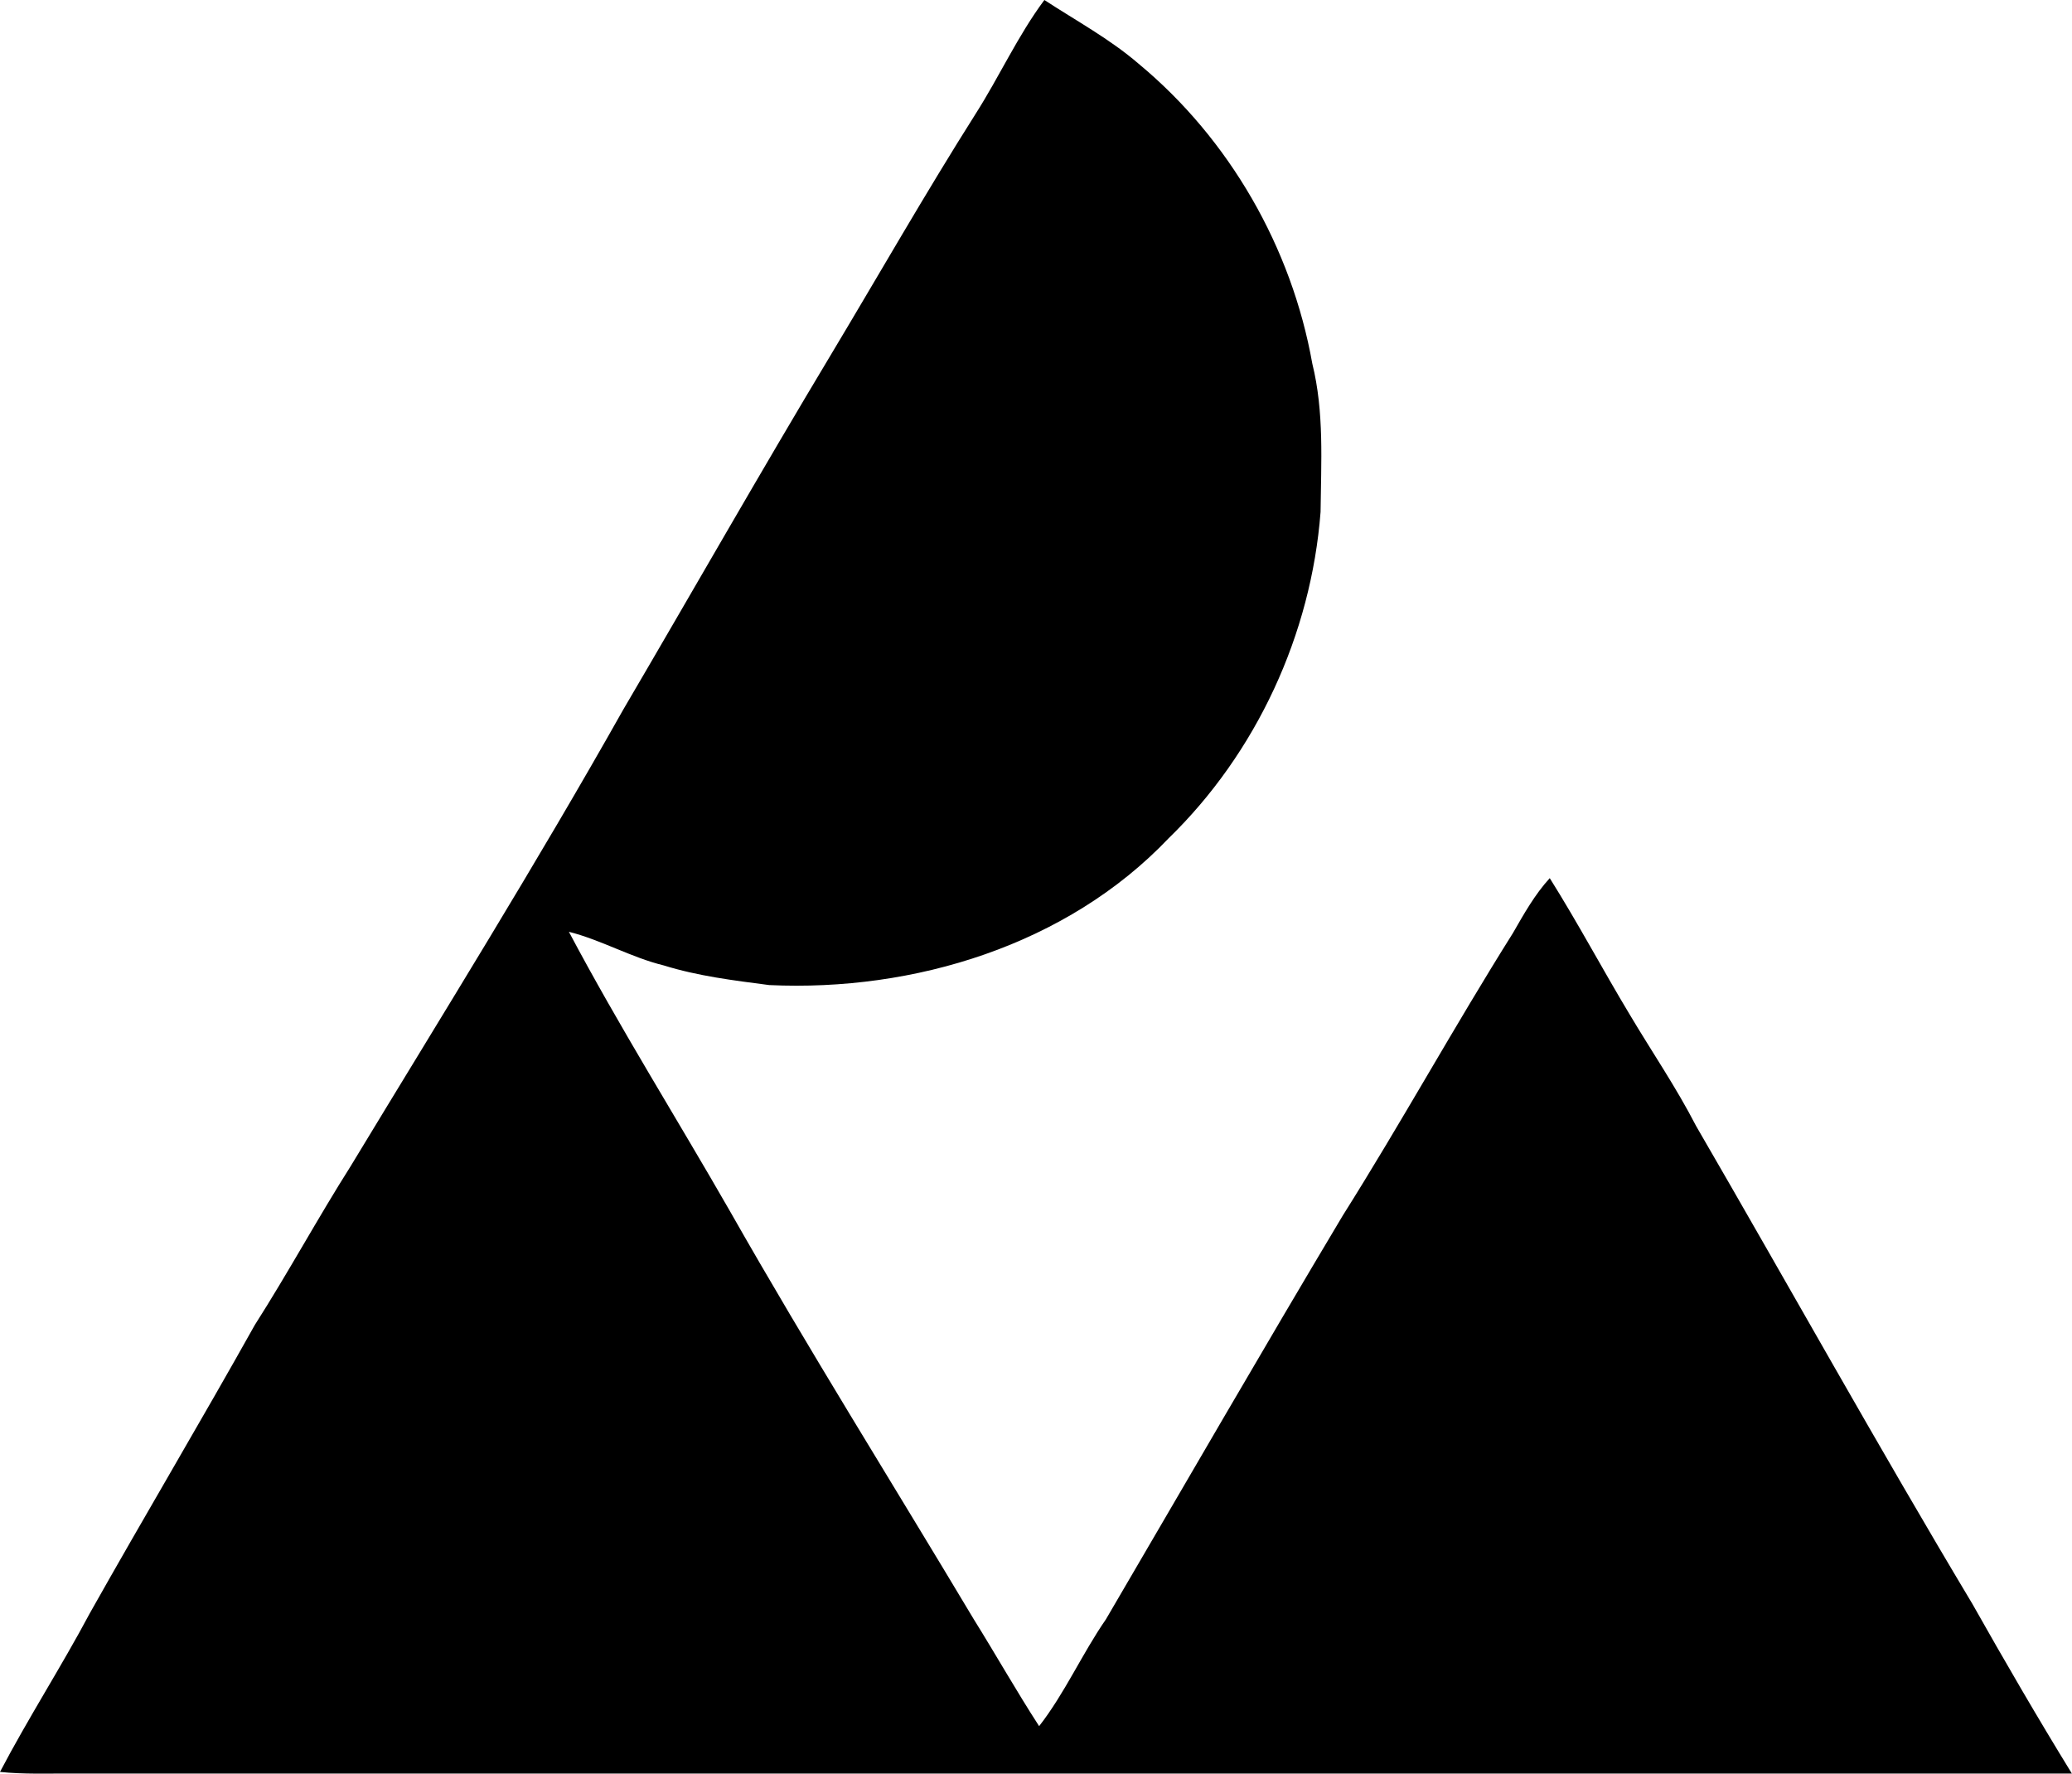 <?xml version="1.0" encoding="iso-8859-1"?>
<!-- Generator: Adobe Illustrator 21.0.2, SVG Export Plug-In . SVG Version: 6.00 Build 0)  -->
<svg version="1.1" xmlns="http://www.w3.org/2000/svg" xmlns:xlink="http://www.w3.org/1999/xlink" x="0px" y="0px"
	 viewBox="0 0 16.572 14.183" style="enable-background:new 0 0 16.572 14.183;" xml:space="preserve">
<g id="Agence_x5F_Arma_x5F_Publicite">
	<path d="M7.802,0.912C7.993,0.613,8.14,0.286,8.353,0c0.254,0.166,0.523,0.311,0.754,0.51c0.726,0.602,1.224,1.469,1.389,2.398
		c0.096,0.388,0.07,0.79,0.066,1.186C10.487,5.072,10.05,6.02,9.346,6.704C8.533,7.558,7.309,7.931,6.152,7.877
		C5.868,7.84,5.582,7.805,5.309,7.72C5.047,7.656,4.811,7.517,4.55,7.451c0.403,0.76,0.862,1.49,1.29,2.237
		c0.625,1.1,1.298,2.172,1.947,3.258c0.177,0.284,0.342,0.576,0.524,0.857c0.207-0.266,0.343-0.578,0.534-0.854
		c0.631-1.077,1.254-2.157,1.894-3.228c0.469-0.744,0.893-1.515,1.361-2.259c0.088-0.153,0.175-0.309,0.295-0.44
		c0.225,0.358,0.423,0.731,0.641,1.093c0.176,0.296,0.371,0.581,0.529,0.888c0.739,1.273,1.454,2.56,2.21,3.822
		c0.258,0.457,0.521,0.91,0.796,1.357c-5.333,0-10.667,0-16.001,0C0.381,14.181,0.19,14.189,0,14.169
		c0.226-0.431,0.49-0.84,0.719-1.27c0.434-0.771,0.887-1.532,1.319-2.304c0.267-0.418,0.503-0.854,0.768-1.272
		C3.54,8.111,4.29,6.908,4.985,5.674C5.54,4.728,6.082,3.775,6.646,2.836C7.031,2.194,7.402,1.544,7.802,0.912z"/>
</g>
<g id="Layer_1">
</g>
</svg>

